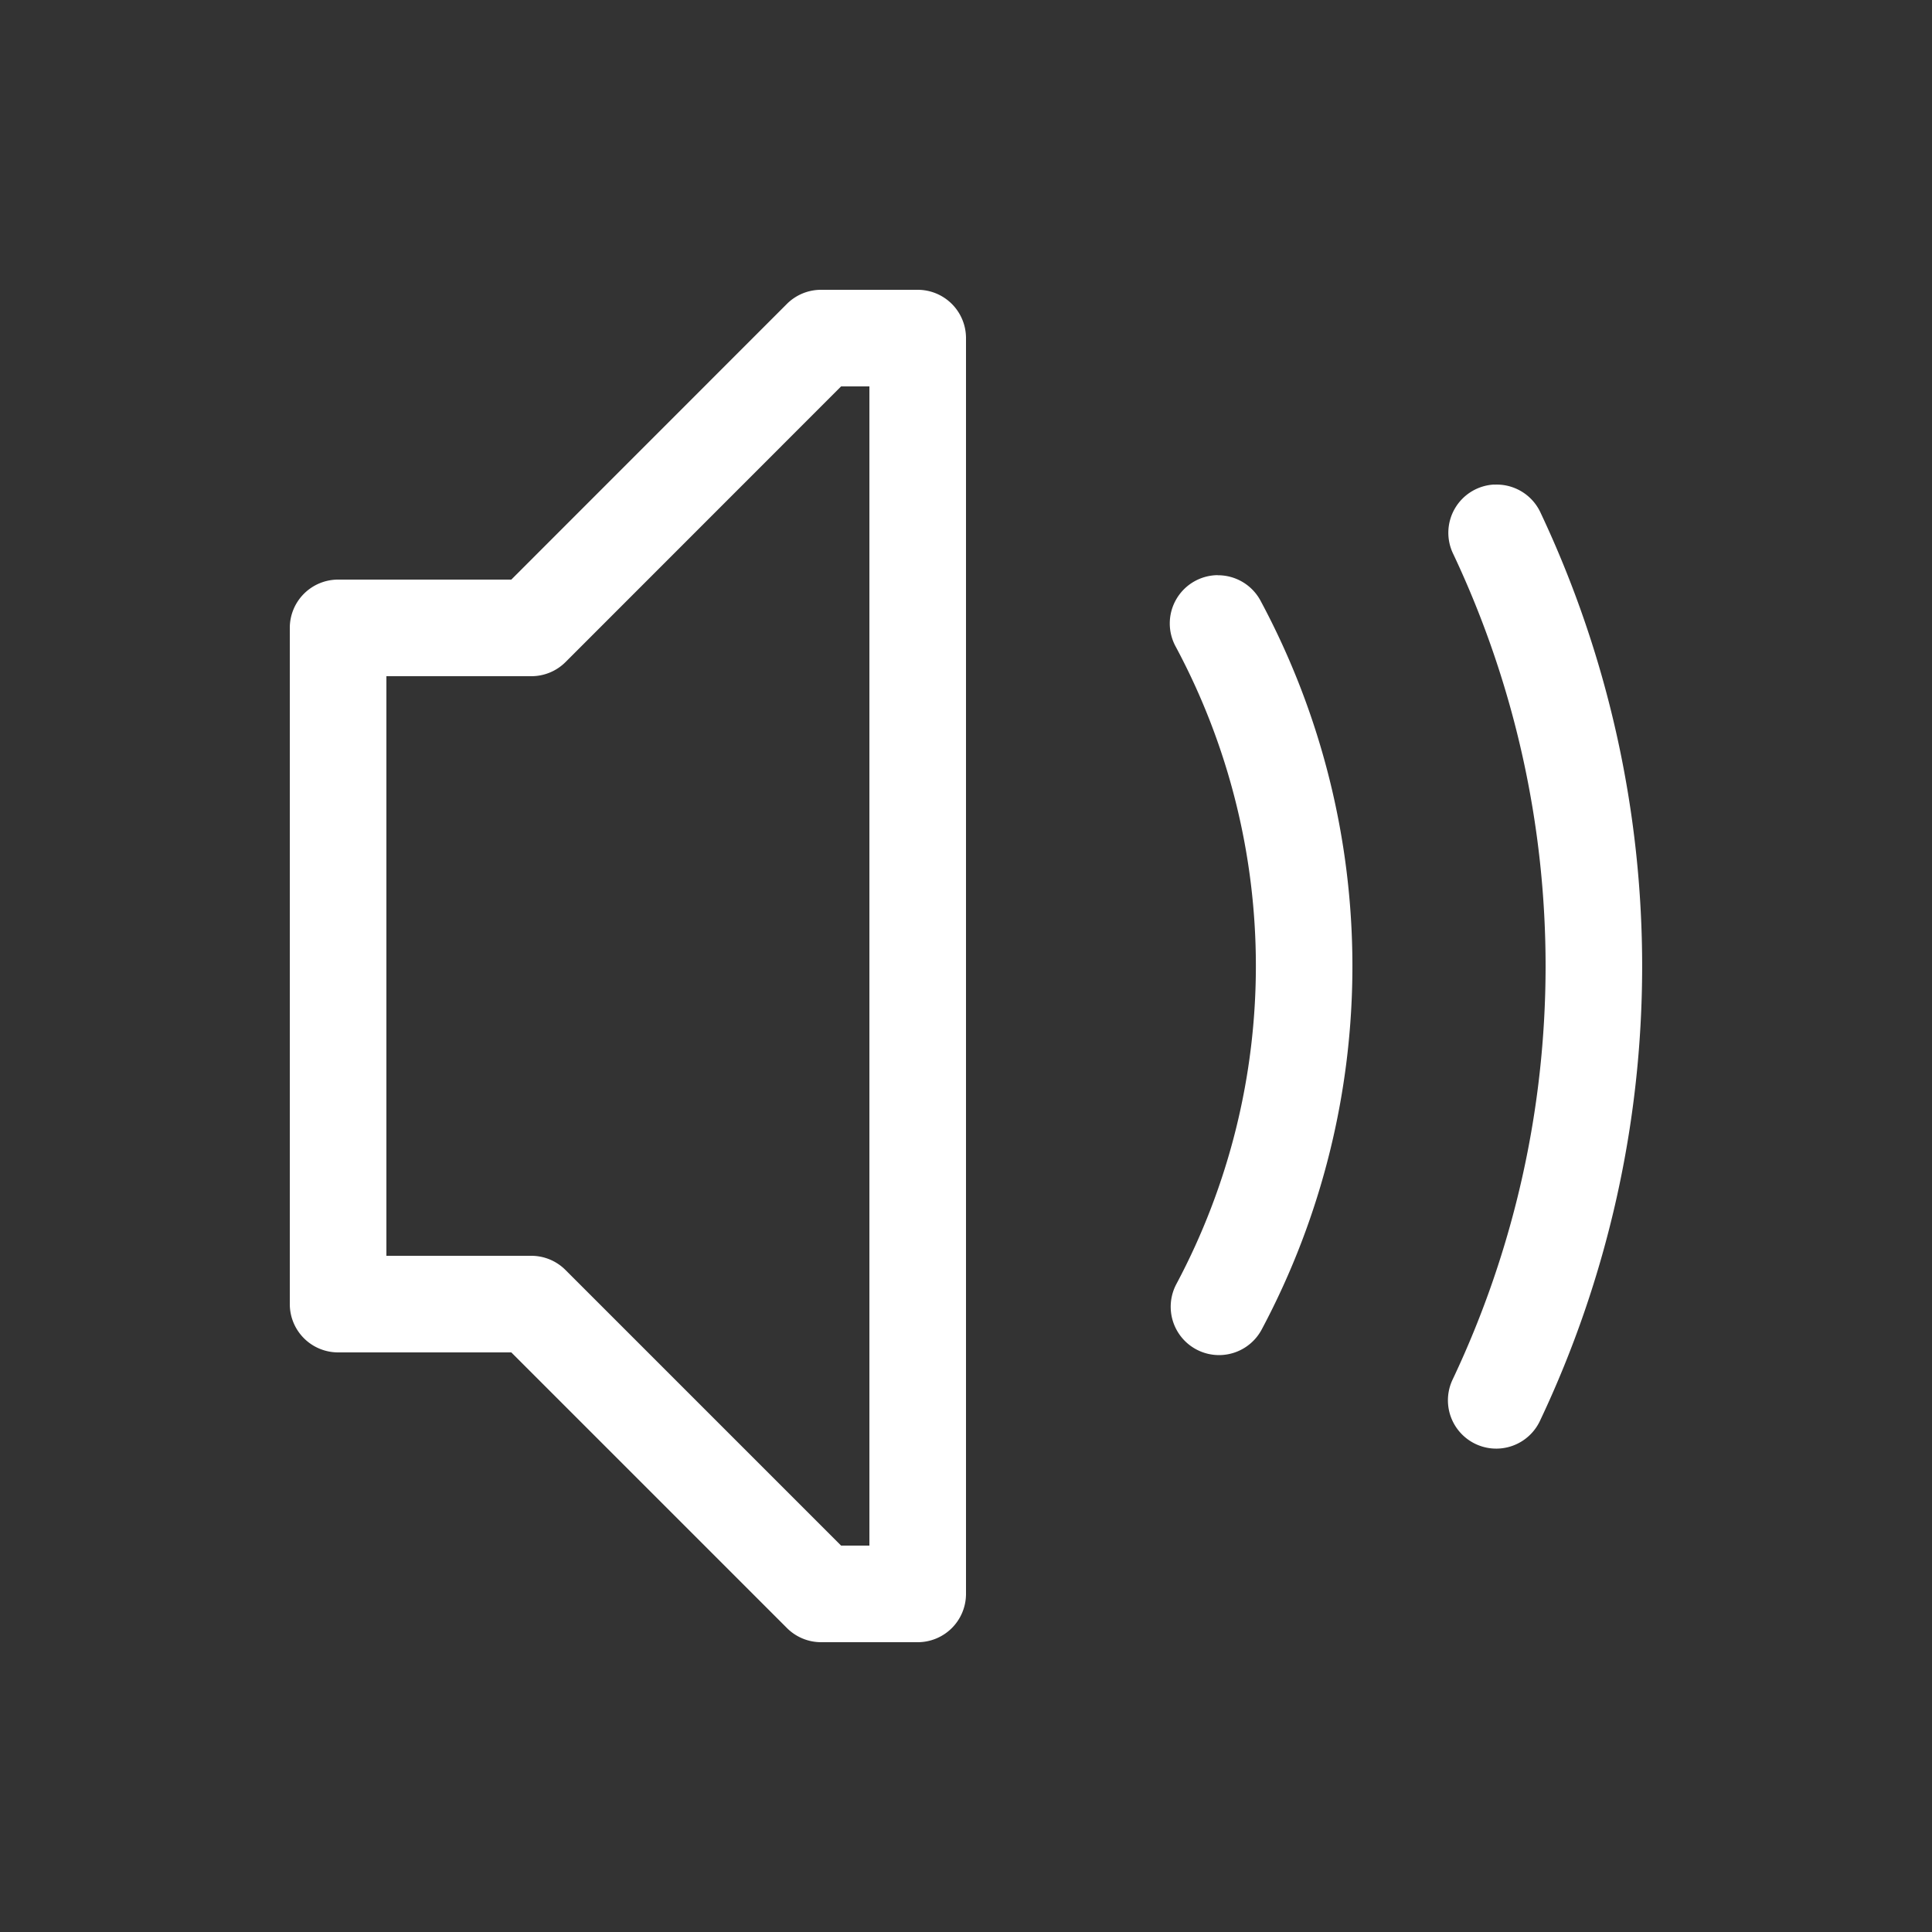 <svg xmlns="http://www.w3.org/2000/svg" height="64" width="64" viewBox="213 407 20 20">
  <rect x="213" y="407" width="20" height="20" fill="#333333" stroke="none"/>
  <g transform="translate(63,189)" id="outliner-data-speaker" style="fill: #ffffff;" data-label="T-11">
    <path style="fill: #ffffff; stroke-linecap: round; stroke-linejoin: round;" d="m 221.5,410 a 0.5,0.5 0 0 0 -0.354,0.146 L 218.293,413 H 216.5 a 0.5,0.5 0 0 0 -0.5,0.5 v 7 a 0.5,0.5 0 0 0 0.5,0.5 h 1.793 l 2.854,2.854 A 0.5,0.5 0 0 0 221.5,424 h 1 a 0.5,0.5 0 0 0 0.5,-0.5 V 410.781 410.5 a 0.5,0.5 0 0 0 -0.5,-0.5 z m 0.207,1 H 222 v 12 h -0.293 l -2.854,-2.854 A 0.5,0.5 0 0 0 218.5,420 H 217 v -6 h 1.5 a 0.5,0.5 0 0 0 0.354,-0.146 z m 6.76,1.016 a 0.5,0.5 0 0 0 -0.422,0.721 c 1.276,2.706 1.273,5.841 -0.008,8.545 a 0.5,0.5 0 1 0 0.904,0.428 c 1.409,-2.974 1.411,-6.424 0.008,-9.4 a 0.5,0.5 0 0 0 -0.482,-0.293 z m -2.861,0.938 a 0.5,0.5 0 0 0 -0.434,0.742 c 1.103,2.06 1.105,4.533 0.006,6.596 a 0.5,0.5 0 1 0 0.883,0.471 c 1.255,-2.356 1.252,-5.184 -0.008,-7.537 a 0.5,0.5 0 0 0 -0.447,-0.271 z" transform="translate(-63,-189)" id="path13456"></path>
  </g>
</svg>